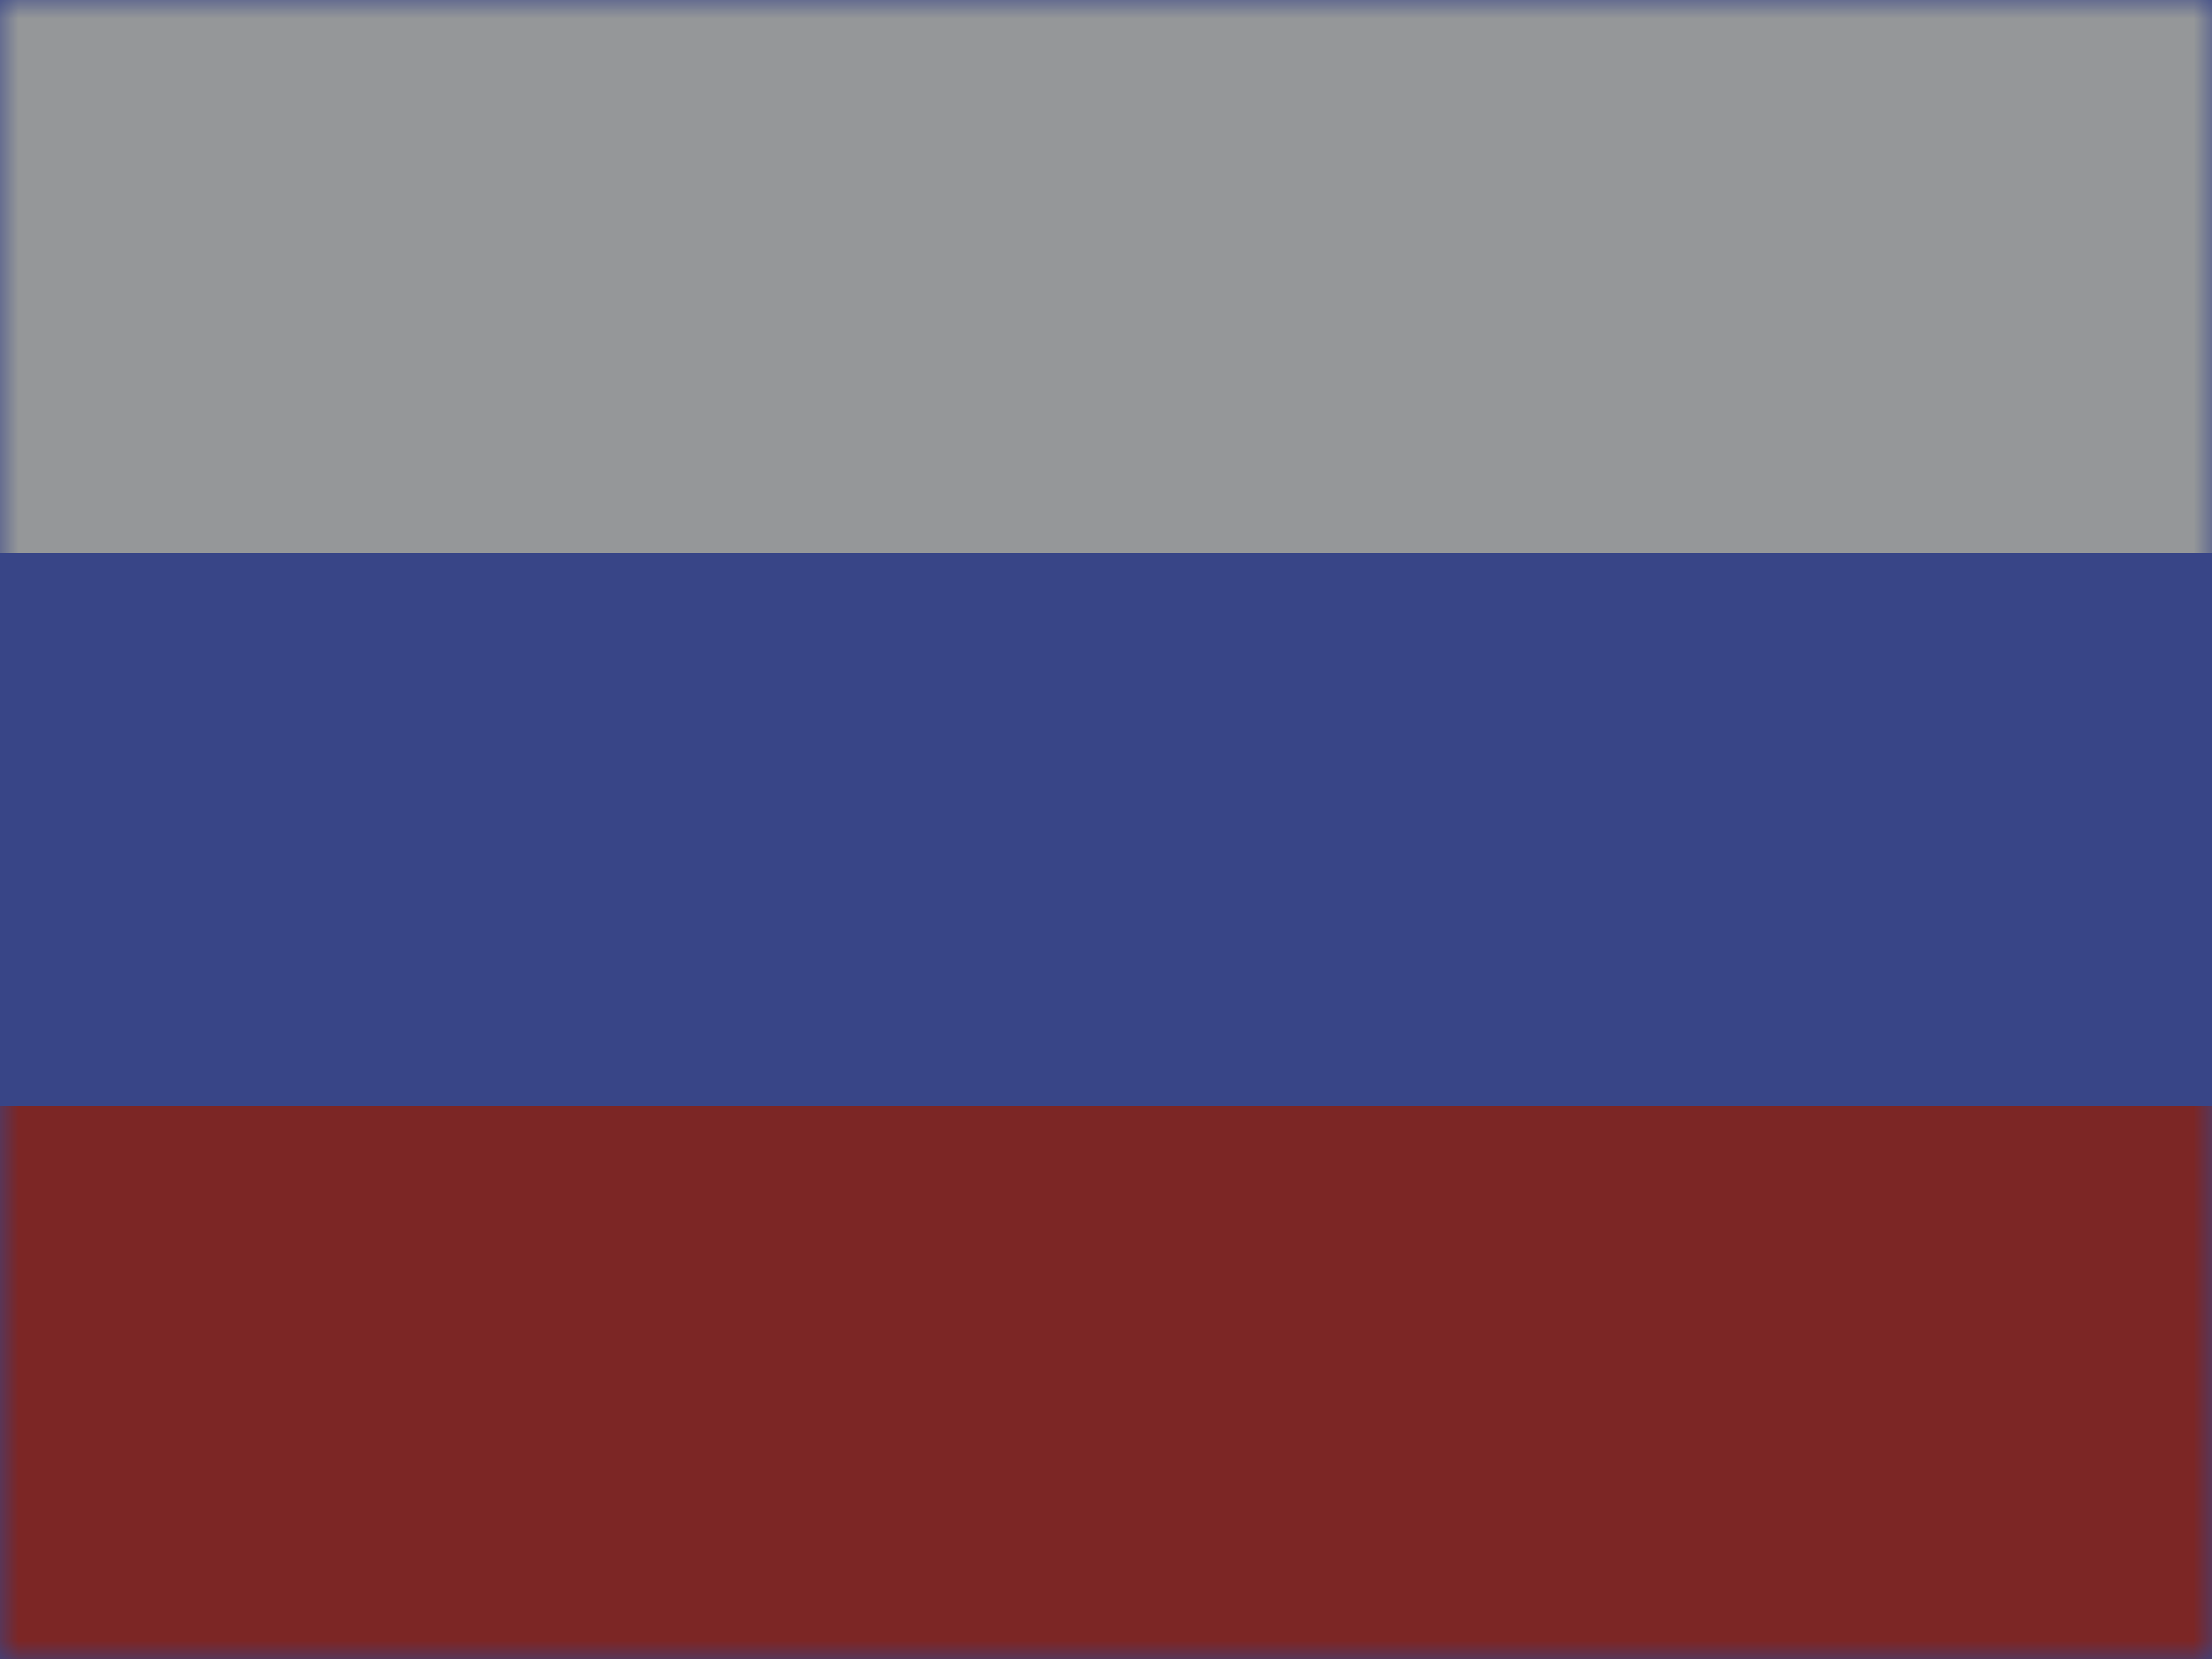 <svg width="60" height="45" viewBox="0 0 60 45" fill="none" xmlns="http://www.w3.org/2000/svg">
<rect x="0" y="0" width="60" height="45" fill="#333333" stroke="none"/>
<g opacity="0.5">
<path fill-rule="evenodd" clip-rule="evenodd" d="M0 0V45H60V0H0Z" fill="#3D58DB"/>
<mask id="mask0_1_20666" style="mask-type:luminance" maskUnits="userSpaceOnUse" x="0" y="0" width="60" height="45">
<path fill-rule="evenodd" clip-rule="evenodd" d="M0 0V45H60V0H0Z" fill="white"/>
</mask>
<g mask="url(#mask0_1_20666)">
<path fill-rule="evenodd" clip-rule="evenodd" d="M0 0V15H60V0H0Z" fill="#F7FCFF"/>
<path fill-rule="evenodd" clip-rule="evenodd" d="M0 30V44.999H60V30H0Z" fill="#C51918"/>
</g>
</g>
</svg>
